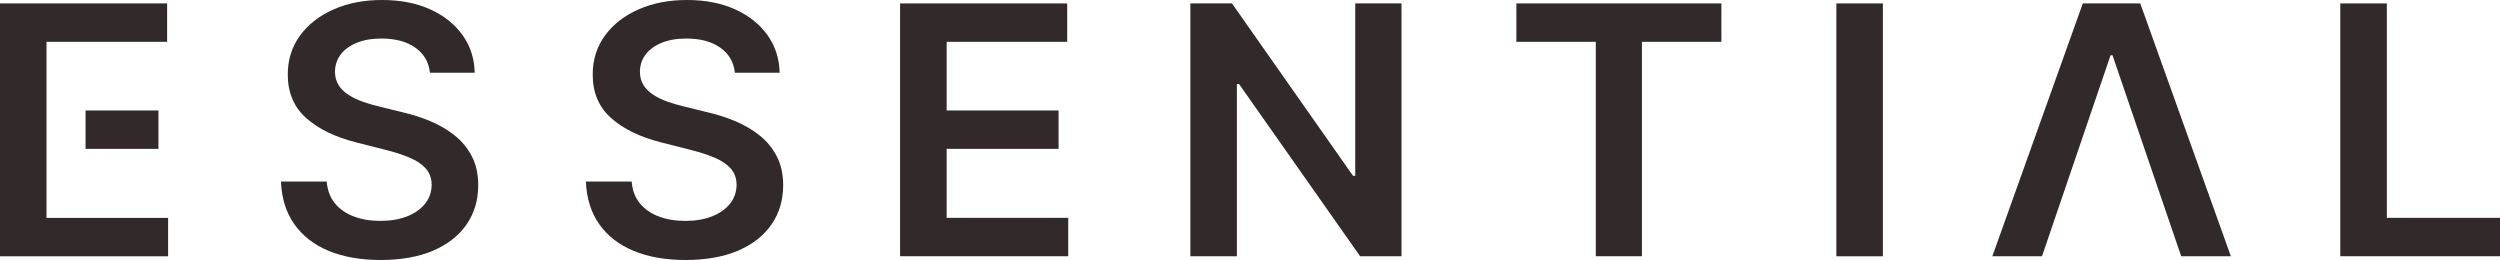 <svg width="250" height="26" viewBox="0 0 250 26" fill="none" xmlns="http://www.w3.org/2000/svg">
<g clip-path="url(#clip0_122_54)">
<path d="M8.555 14.886H15.845V11.046H8.555V14.886ZM0 0.342V25.629H16.811V21.789H4.652V4.182H16.712V0.342H0Z" fill="#322A2A"/>
<path d="M47.47 7.294C47.446 5.87 47.039 4.607 46.255 3.512C45.47 2.412 44.387 1.553 43.009 0.931C41.632 0.309 40.033 0 38.21 0C36.386 0 34.802 0.309 33.381 0.931C31.959 1.553 30.836 2.422 30.013 3.541C29.189 4.66 28.777 5.967 28.777 7.453C28.777 9.262 29.39 10.713 30.616 11.804C31.841 12.894 33.513 13.709 35.626 14.24L38.548 14.983C39.47 15.214 40.274 15.475 40.965 15.764C41.656 16.058 42.19 16.42 42.578 16.849C42.96 17.284 43.161 17.829 43.166 18.485C43.156 19.208 42.936 19.84 42.499 20.38C42.063 20.921 41.465 21.34 40.7 21.639C39.935 21.938 39.048 22.088 38.033 22.088C37.018 22.088 36.185 21.943 35.405 21.654C34.621 21.364 33.989 20.93 33.503 20.347C33.018 19.763 32.743 19.03 32.675 18.152H28.096C28.165 19.83 28.606 21.253 29.434 22.421C30.258 23.588 31.405 24.48 32.871 25.088C34.337 25.696 36.072 26 38.072 26C40.073 26 41.886 25.686 43.338 25.055C44.789 24.423 45.902 23.549 46.671 22.426C47.441 21.302 47.823 19.999 47.823 18.518C47.823 17.423 47.612 16.468 47.196 15.653C46.779 14.838 46.21 14.143 45.495 13.564C44.779 12.99 43.97 12.513 43.073 12.132C42.176 11.755 41.239 11.452 40.269 11.23L37.862 10.636C37.337 10.511 36.812 10.361 36.293 10.178C35.773 9.995 35.303 9.773 34.876 9.503C34.45 9.233 34.111 8.909 33.866 8.524C33.621 8.138 33.498 7.679 33.498 7.154C33.508 6.522 33.694 5.957 34.062 5.46C34.43 4.968 34.959 4.578 35.656 4.288C36.352 3.999 37.18 3.854 38.151 3.854C39.533 3.854 40.656 4.153 41.519 4.756C42.386 5.359 42.877 6.199 42.994 7.274H47.475L47.47 7.294Z" fill="#322A2A"/>
<path d="M77.963 7.294C77.939 5.87 77.532 4.607 76.748 3.512C75.963 2.412 74.88 1.553 73.502 0.931C72.125 0.309 70.526 0 68.703 0C66.879 0 65.296 0.309 63.874 0.931C62.452 1.553 61.33 2.422 60.506 3.541C59.682 4.66 59.27 5.967 59.27 7.453C59.27 9.262 59.883 10.713 61.109 11.804C62.334 12.894 64.006 13.709 66.119 14.24L69.041 14.983C69.963 15.214 70.767 15.475 71.458 15.764C72.149 16.058 72.684 16.42 73.071 16.849C73.458 17.284 73.654 17.829 73.659 18.485C73.649 19.208 73.429 19.84 72.992 20.38C72.556 20.921 71.958 21.34 71.193 21.639C70.428 21.938 69.541 22.088 68.526 22.088C67.511 22.088 66.678 21.943 65.899 21.654C65.114 21.364 64.482 20.93 63.996 20.347C63.511 19.763 63.237 19.03 63.168 18.152H58.589C58.658 19.83 59.099 21.253 59.927 22.421C60.751 23.588 61.898 24.48 63.364 25.088C64.83 25.696 66.565 26 68.566 26C70.566 26 72.38 25.686 73.831 25.055C75.282 24.423 76.395 23.549 77.164 22.426C77.934 21.302 78.317 19.999 78.317 18.518C78.317 17.423 78.106 16.468 77.689 15.653C77.272 14.838 76.704 14.143 75.988 13.564C75.272 12.99 74.463 12.513 73.566 12.132C72.669 11.755 71.733 11.452 70.762 11.23L68.355 10.636C67.83 10.511 67.306 10.361 66.786 10.178C66.266 9.995 65.796 9.773 65.369 9.503C64.943 9.233 64.604 8.909 64.359 8.524C64.114 8.138 63.992 7.679 63.992 7.154C64.001 6.522 64.188 5.957 64.555 5.46C64.923 4.968 65.453 4.578 66.149 4.288C66.845 3.999 67.673 3.854 68.644 3.854C70.026 3.854 71.149 4.153 72.012 4.756C72.88 5.359 73.37 6.199 73.488 7.274H77.968L77.963 7.294Z" fill="#322A2A"/>
<path d="M90.009 0.342V25.624H106.824V21.784H94.666V14.886H105.858V11.046H94.666V4.182H106.721V0.342H90.009Z" fill="#322A2A"/>
<path d="M135.523 0.342V17.578H135.298L123.198 0.342H119.036V25.624H123.689V8.403H123.904L136.013 25.624H140.151V0.342H135.523Z" fill="#322A2A"/>
<path d="M151.637 0.342V4.182H159.579V25.624H164.193V4.182H172.139V0.342H151.637Z" fill="#322A2A"/>
<path d="M188.288 0.342H183.636V25.629H188.288V0.342Z" fill="#322A2A"/>
<path d="M208.28 0.342L199.235 25.624H204.201L211.055 5.528H211.251L218.119 25.624H223.086L214.026 0.342H208.28Z" fill="#322A2A"/>
<path d="M234.028 0.342V25.624H250V21.784H238.685V0.342H234.028Z" fill="#322A2A"/>
</g>
<defs>
<clipPath id="clip0_122_54">
<rect width="250" height="26" fill="white"/>
</clipPath>
</defs>
</svg>
